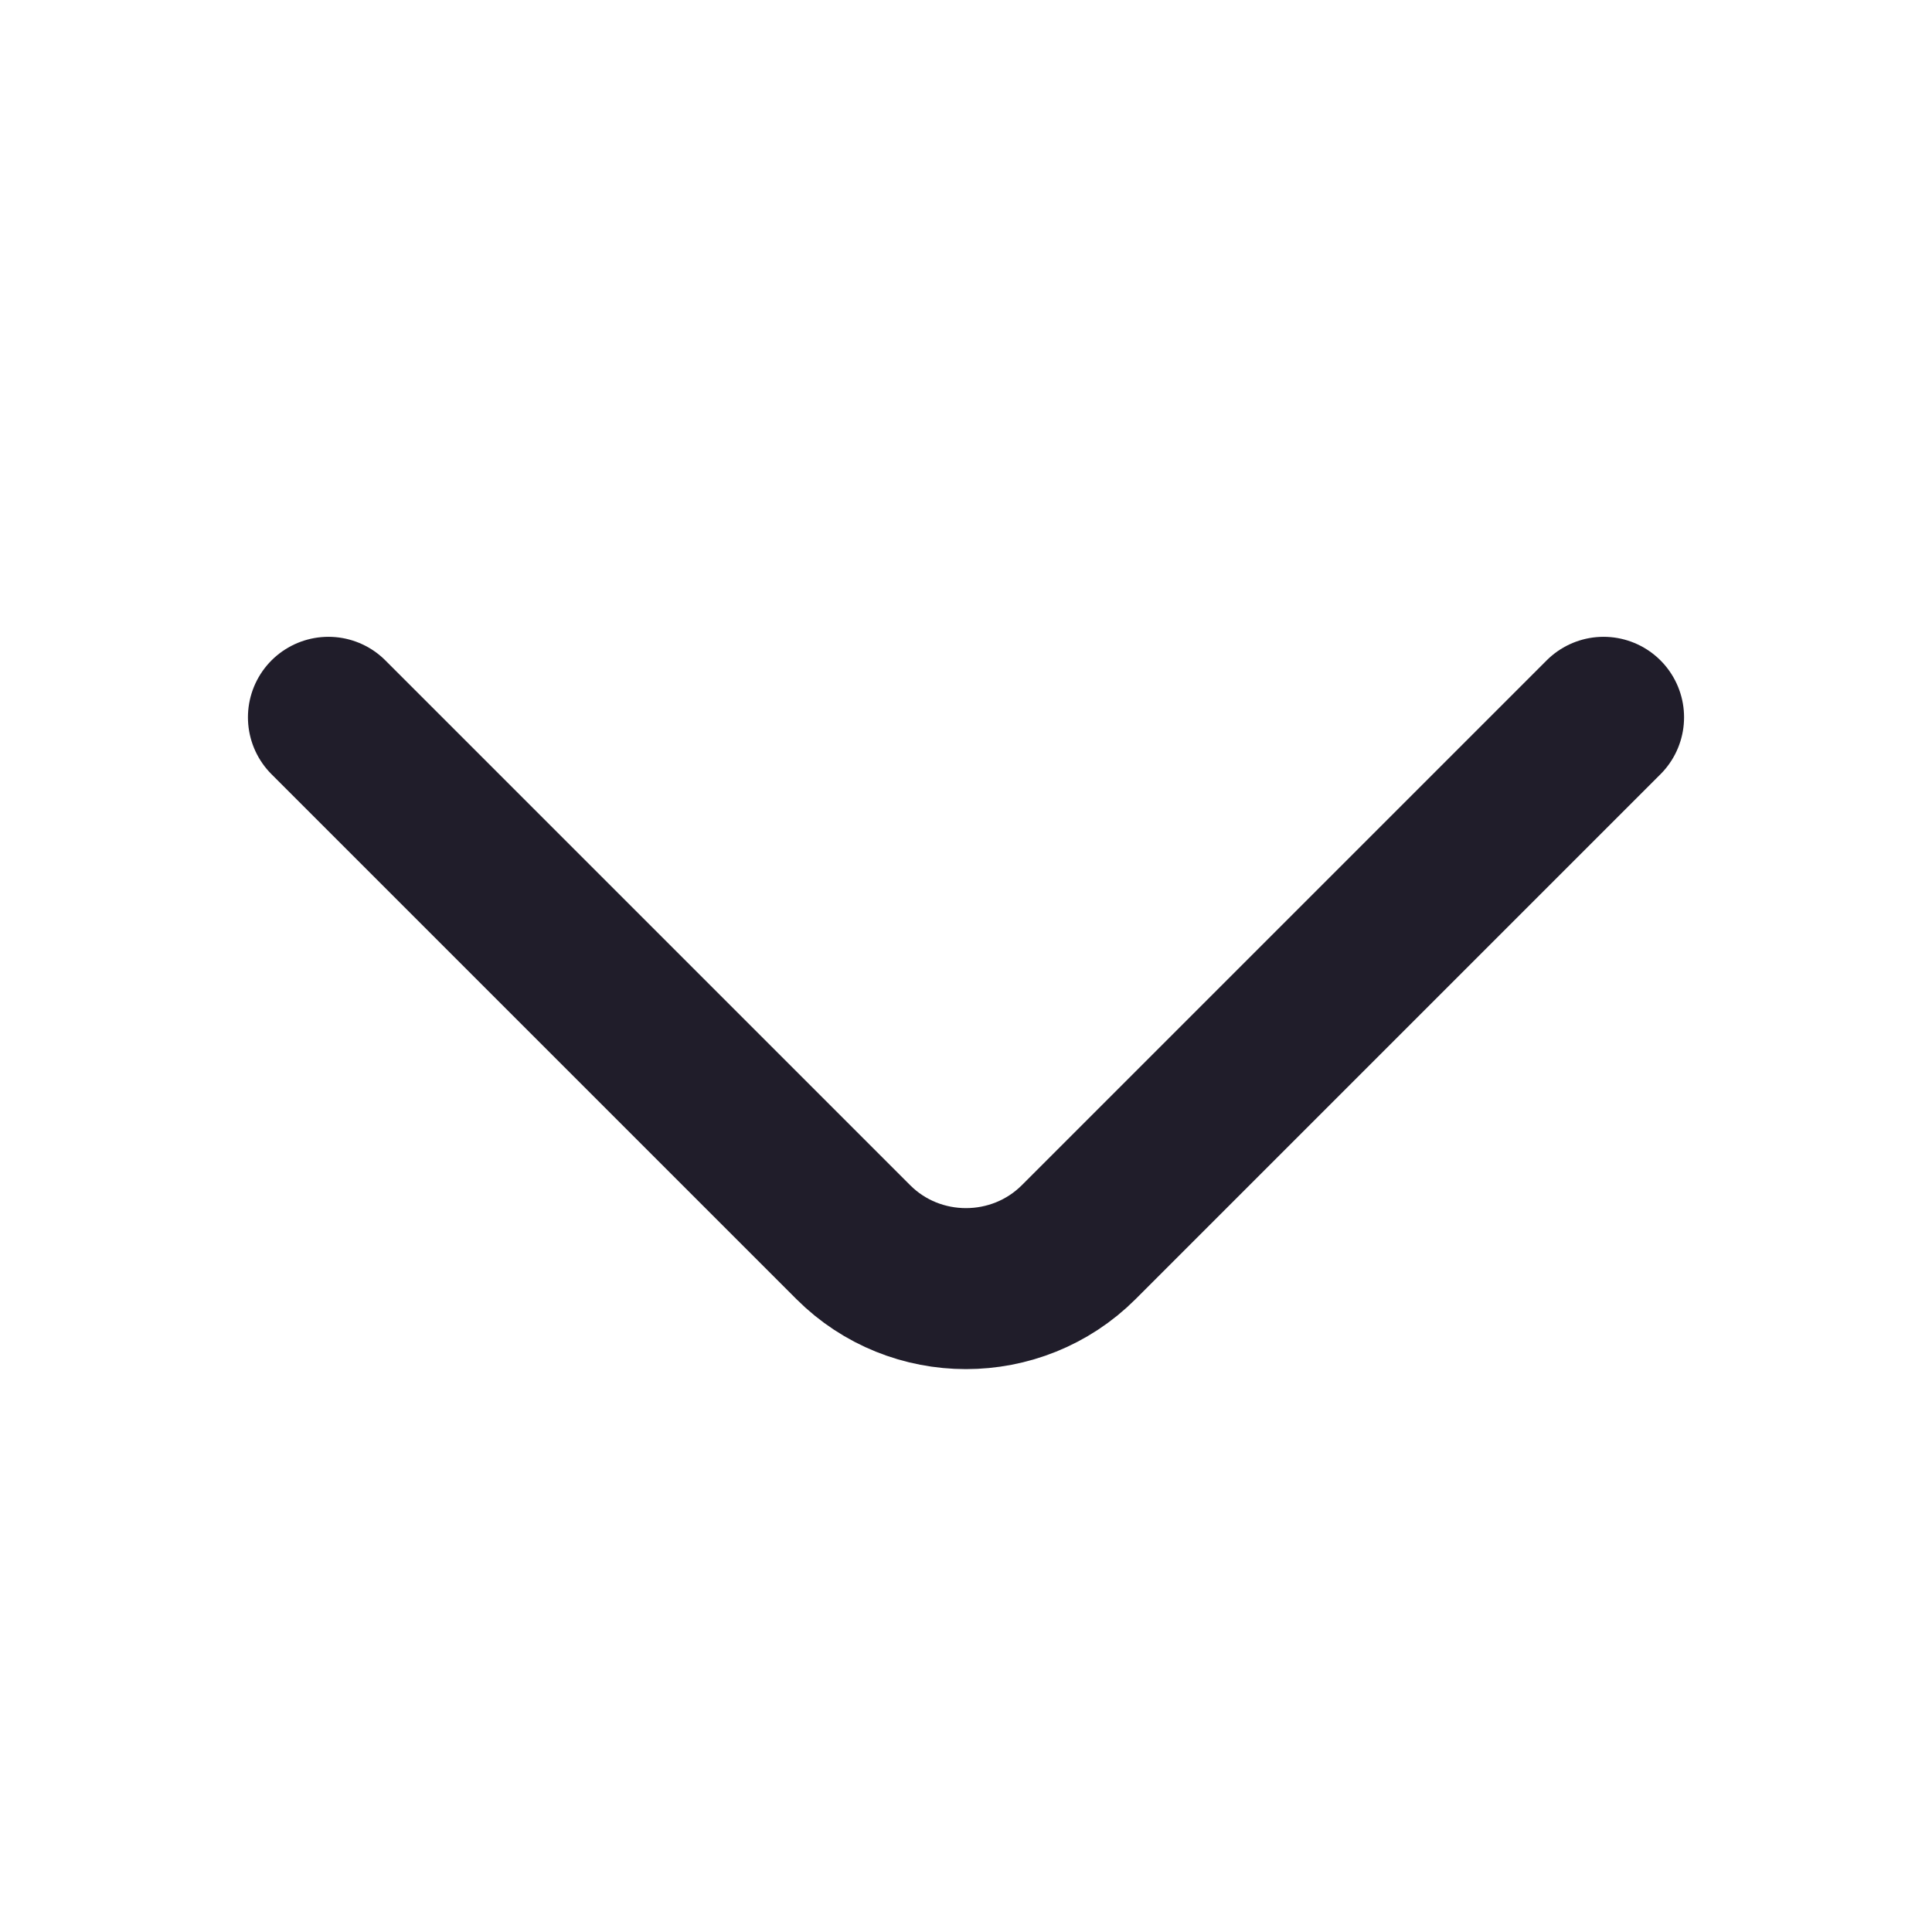 <svg width="18" height="18" viewBox="0 0 18 18" fill="none" xmlns="http://www.w3.org/2000/svg">
<path d="M3.06 6.683L7.95 11.573C8.527 12.15 9.472 12.15 10.05 11.573L14.94 6.683" stroke="#201D2A" stroke-width="1.5" stroke-miterlimit="10" stroke-linecap="round" stroke-linejoin="round"/>
</svg>
